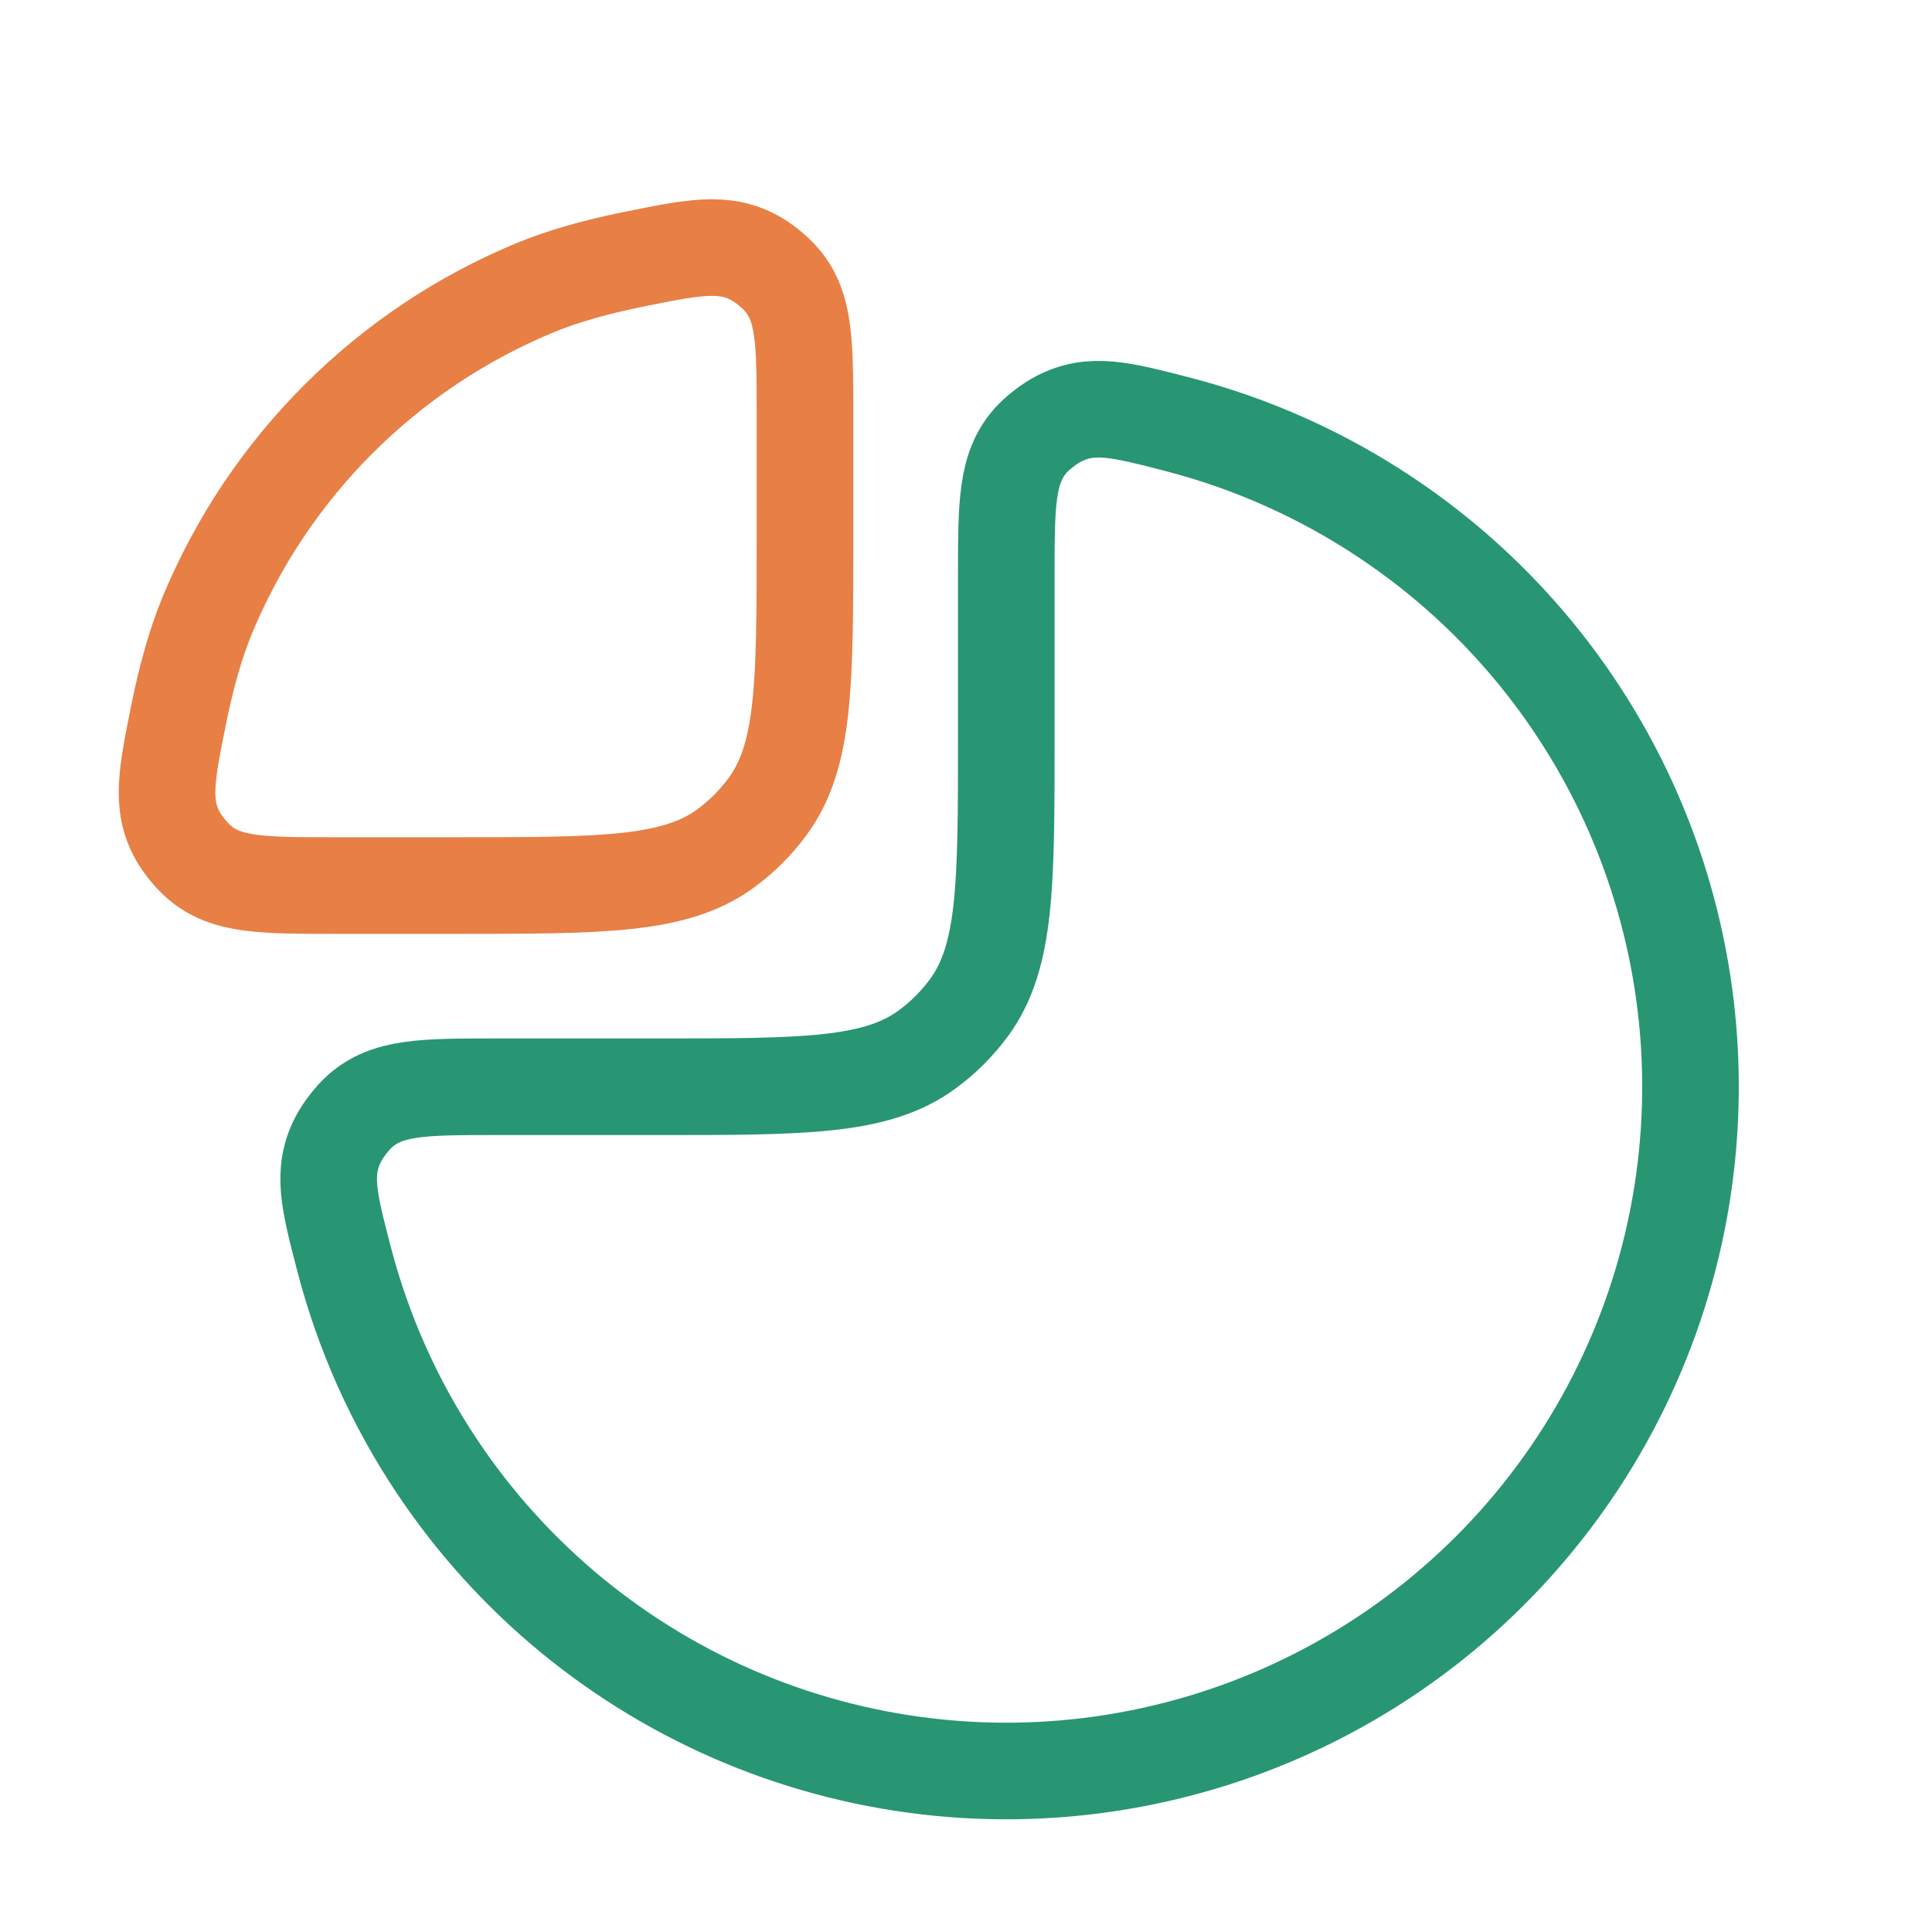 <svg width="20" height="20" viewBox="0 0 20 20" fill="none" xmlns="http://www.w3.org/2000/svg">
<path d="M5.133 11.25C4.384 11.25 4.009 11.25 3.724 11.505C3.646 11.575 3.55 11.699 3.502 11.792C3.327 12.132 3.405 12.431 3.561 13.031C3.759 13.794 4.084 14.523 4.527 15.185C5.305 16.35 6.412 17.258 7.706 17.794C9 18.33 10.425 18.471 11.799 18.197C13.173 17.924 14.435 17.249 15.425 16.259C16.416 15.268 17.091 14.006 17.364 12.632C17.637 11.258 17.497 9.834 16.961 8.539C16.425 7.245 15.517 6.139 14.352 5.361C13.689 4.918 12.96 4.592 12.197 4.394C11.598 4.239 11.298 4.161 10.959 4.336C10.865 4.384 10.741 4.48 10.671 4.558C10.417 4.843 10.417 5.217 10.417 5.967L10.417 7.65C10.417 9.15 10.417 9.9 10.035 10.426C9.911 10.595 9.762 10.745 9.592 10.868C9.067 11.25 8.317 11.25 6.817 11.25H5.133Z" stroke="#289672"/>
<path d="M3.466 9.167C2.718 9.167 2.344 9.167 2.063 8.926C1.984 8.858 1.891 8.745 1.84 8.653C1.66 8.33 1.725 8.013 1.853 7.379C1.928 7.01 2.025 6.66 2.144 6.373C2.459 5.612 2.921 4.92 3.504 4.338C4.087 3.755 4.778 3.293 5.54 2.978C5.826 2.859 6.176 2.762 6.545 2.687C7.18 2.558 7.497 2.494 7.82 2.674C7.911 2.725 8.024 2.817 8.092 2.897C8.333 3.178 8.333 3.552 8.333 4.3L8.333 5.567C8.333 7.067 8.333 7.817 7.951 8.342C7.828 8.512 7.678 8.661 7.509 8.785C6.983 9.167 6.233 9.167 4.733 9.167L3.466 9.167Z" stroke="#E87F45"/>
</svg>
